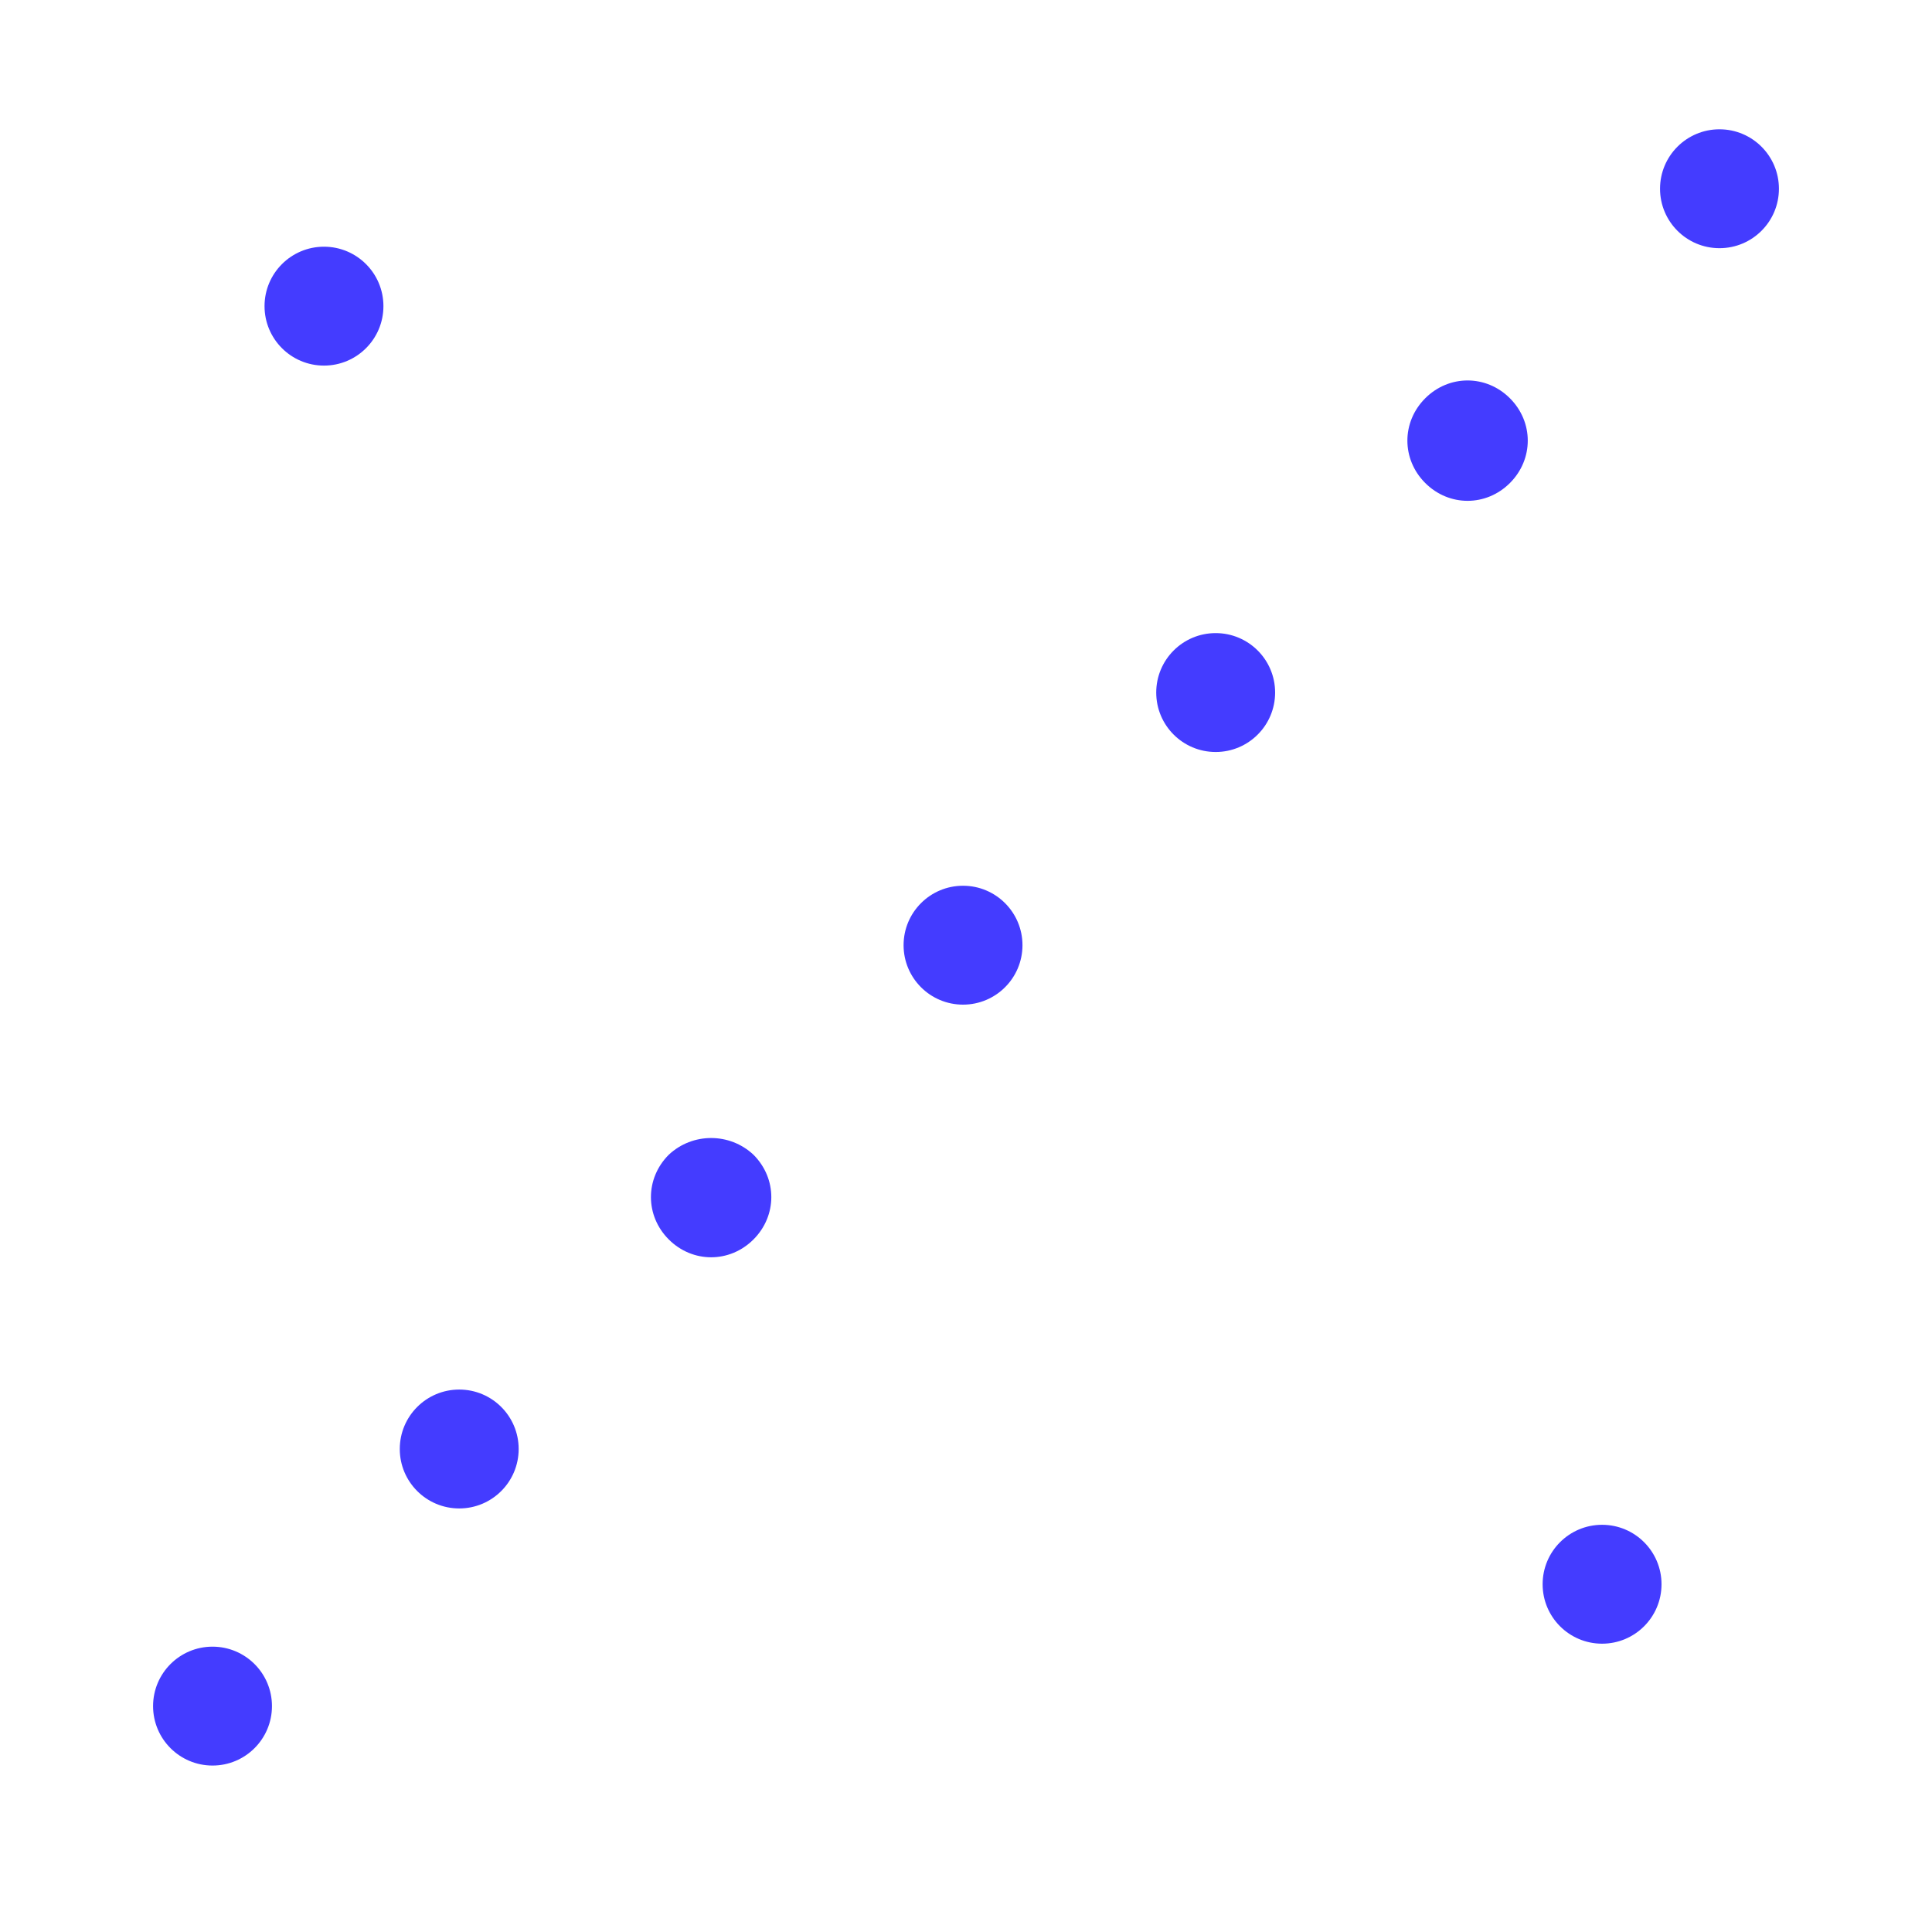 <?xml version="1.0" encoding="utf-8"?>
<!-- Generator: Adobe Illustrator 22.1.0, SVG Export Plug-In . SVG Version: 6.00 Build 0)  -->
<svg version="1.1" id="Layer_1" xmlns="http://www.w3.org/2000/svg" xmlns:xlink="http://www.w3.org/1999/xlink" x="0px" y="0px"
	 viewBox="0 0 130 130" style="enable-background:new 0 0 130 130;" xml:space="preserve">
<style type="text/css">
	.st0{fill:#443CFF;}
</style>
<g>
	<circle class="st0" cx="14.3" cy="114.8" r="4"/>
	<circle class="st0" cx="30.9" cy="97.5" r="4"/>
	<path class="st0" d="M45,77.7c-1.6,1.6-1.6,4.1,0,5.7s4.1,1.6,5.7,0s1.6-4.1,0-5.7C49.1,76.2,46.6,76.2,45,77.7z"/>
	<circle class="st0" cx="64.8" cy="63.6" r="4"/>
	<circle class="st0" cx="21.8" cy="20.6" r="4"/>
	<circle class="st0" cx="107.8" cy="106.6" r="4"/>
	<circle class="st0" cx="81.8" cy="46.6" r="4"/>
	<path class="st0" d="M95.9,26.8c-1.6,1.6-1.6,4.1,0,5.7c1.6,1.6,4.1,1.6,5.7,0s1.6-4.1,0-5.7S97.5,25.2,95.9,26.8z"/>
	<circle class="st0" cx="115.7" cy="12.7" r="4"/>
</g>
</svg>

